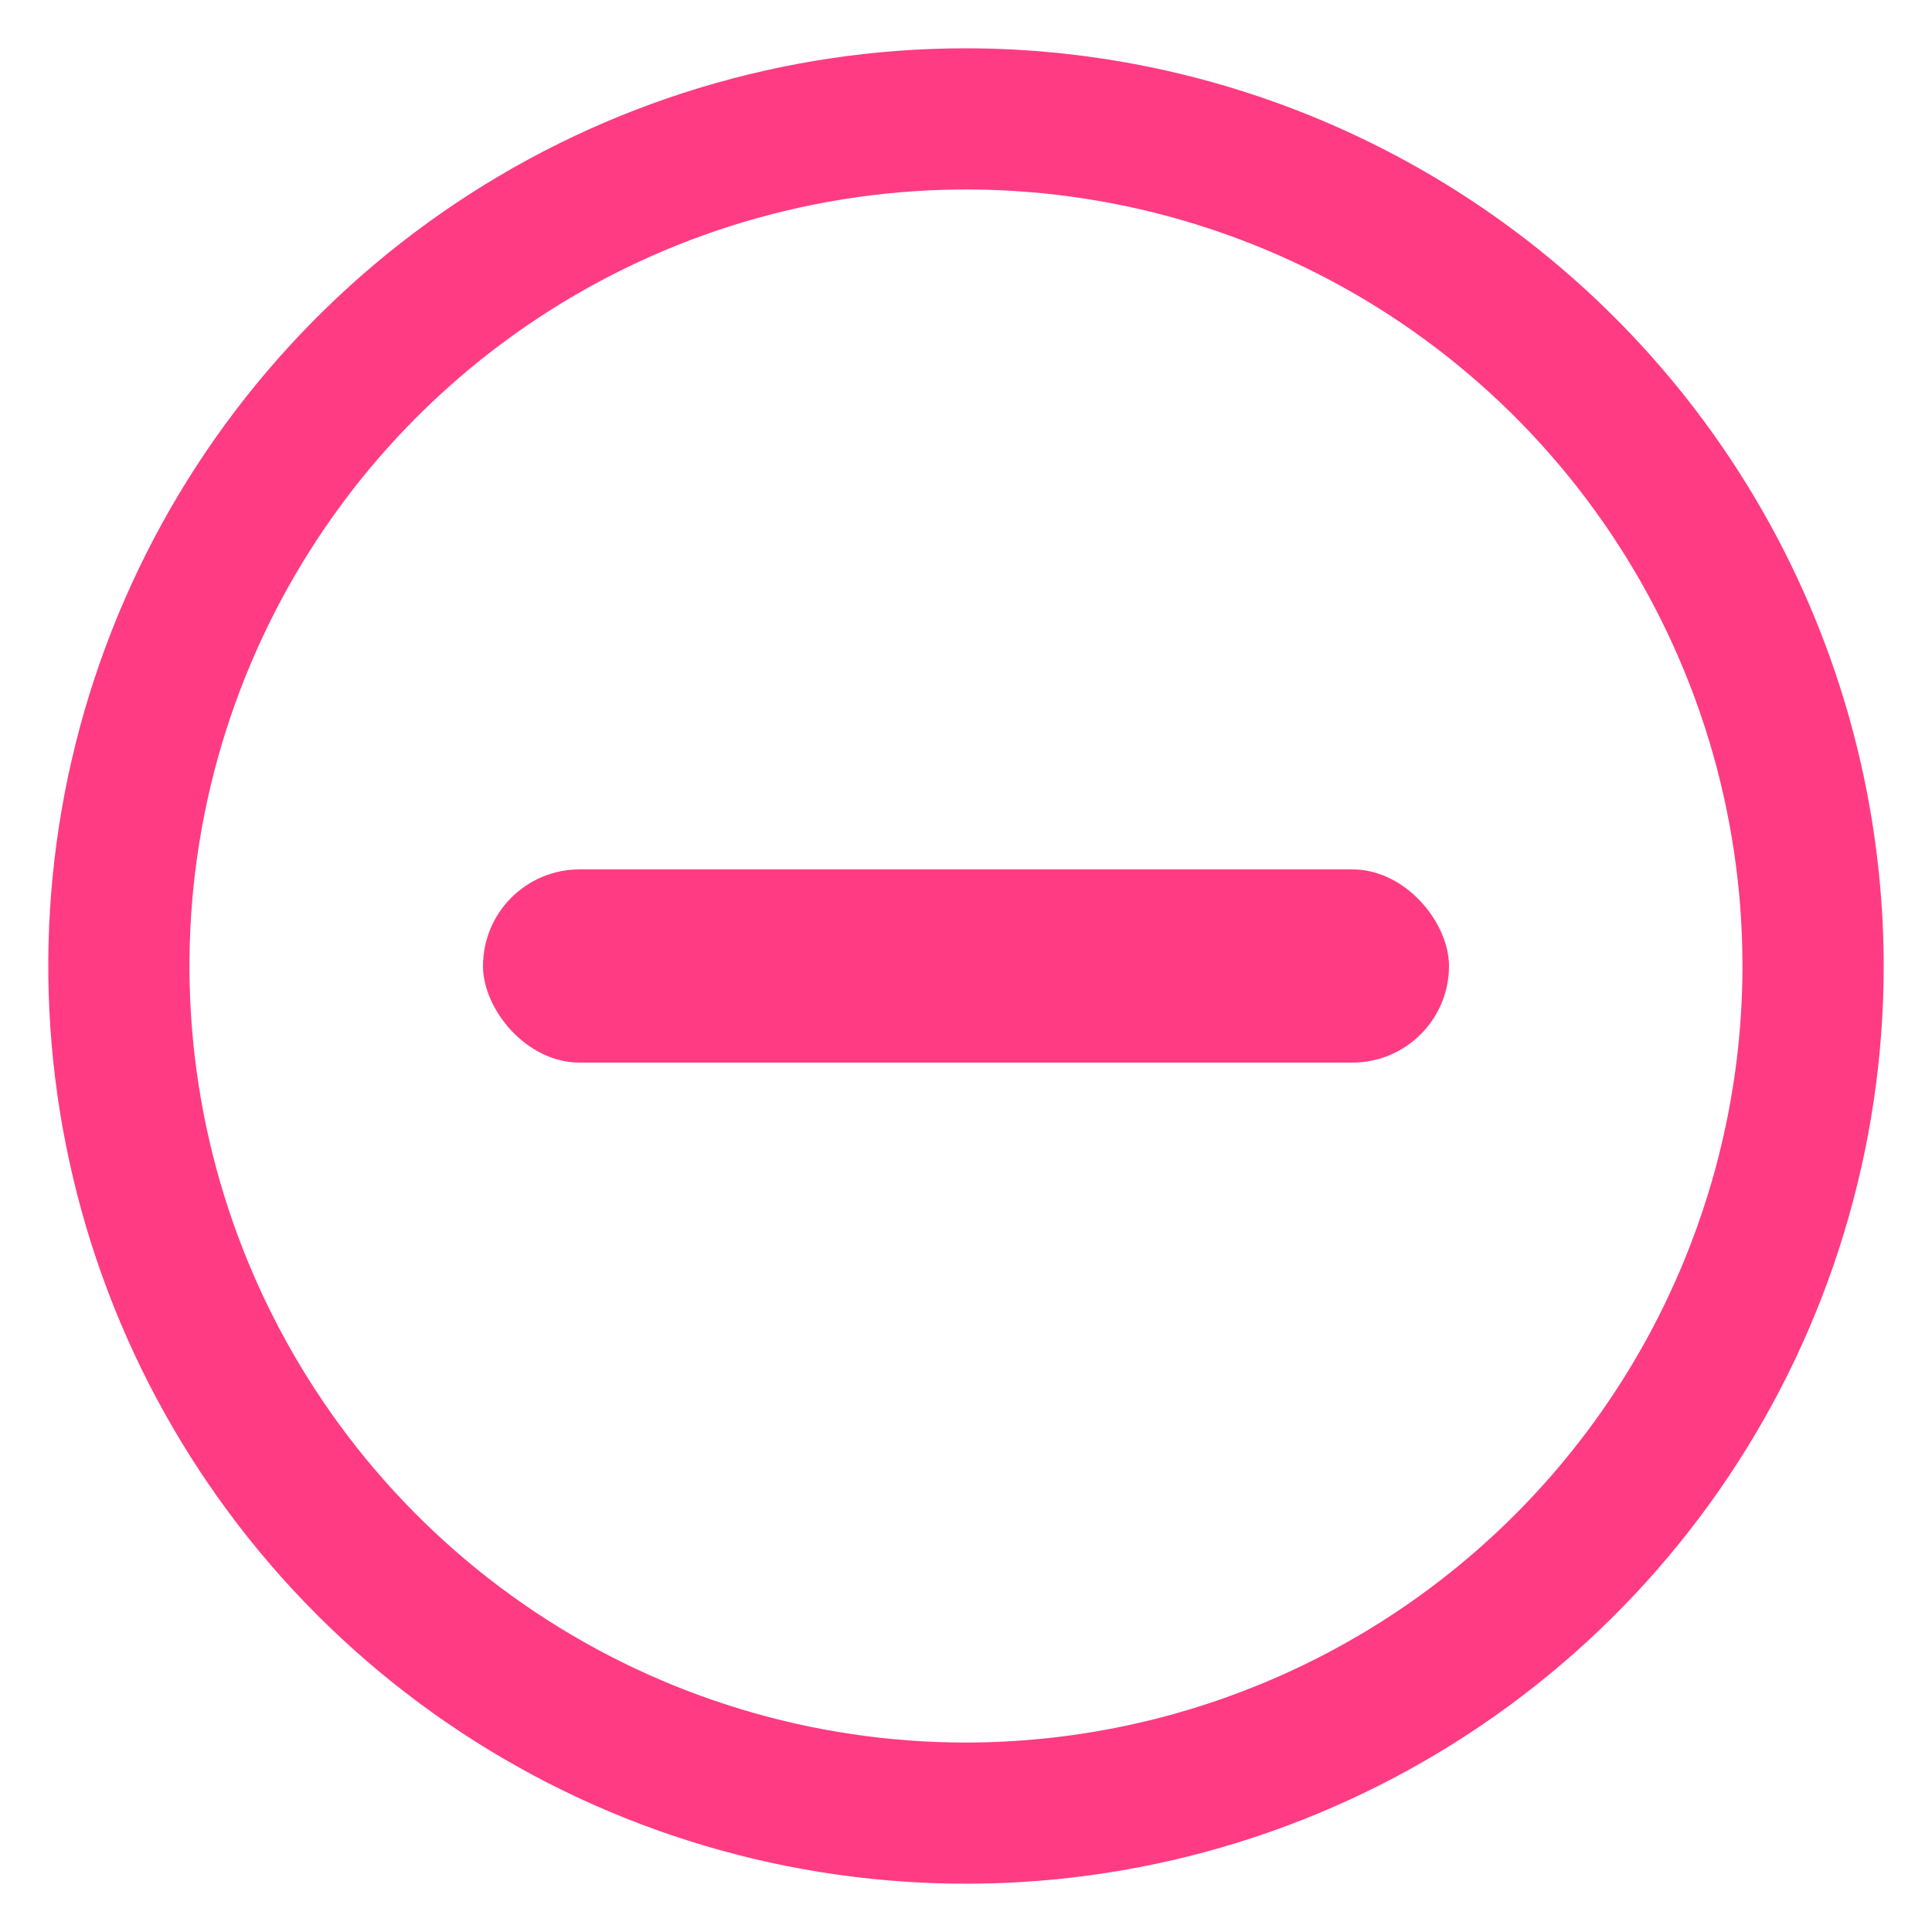 <svg width="32" height="32" viewBox="0 0 32 32" fill="none" xmlns="http://www.w3.org/2000/svg">
<g clip-path="url(#clip0_2318_6013)">
<path d="M16 0.8C12.993 0.8 10.055 1.692 7.555 3.362C5.056 5.032 3.107 7.406 1.957 10.183C0.806 12.961 0.505 16.017 1.092 18.965C1.678 21.914 3.126 24.622 5.252 26.748C7.378 28.874 10.086 30.322 13.034 30.908C15.983 31.494 19.039 31.194 21.817 30.043C24.594 28.893 26.968 26.944 28.638 24.445C30.308 21.945 31.2 19.006 31.2 16C31.196 11.97 29.593 8.106 26.743 5.257C23.893 2.407 20.03 0.804 16 0.8ZM16 28.862C13.456 28.862 10.969 28.107 8.854 26.694C6.739 25.281 5.091 23.272 4.117 20.922C3.144 18.572 2.889 15.986 3.385 13.491C3.882 10.996 5.107 8.704 6.905 6.906C8.704 5.107 10.996 3.882 13.491 3.386C15.986 2.889 18.572 3.144 20.922 4.118C23.272 5.091 25.28 6.739 26.694 8.855C28.107 10.97 28.861 13.456 28.861 16C28.858 19.41 27.501 22.679 25.09 25.09C22.679 27.501 19.41 28.858 16 28.862Z" fill="#FF3B84"/>
<rect x="8" y="14.4" width="16" height="3.2" rx="1.6" fill="#FF3B84"/>
</g>
<defs>
<clipPath id="clip0_2318_6013">
<rect width="32" height="32" fill="white"/>
</clipPath>
</defs>
</svg>
